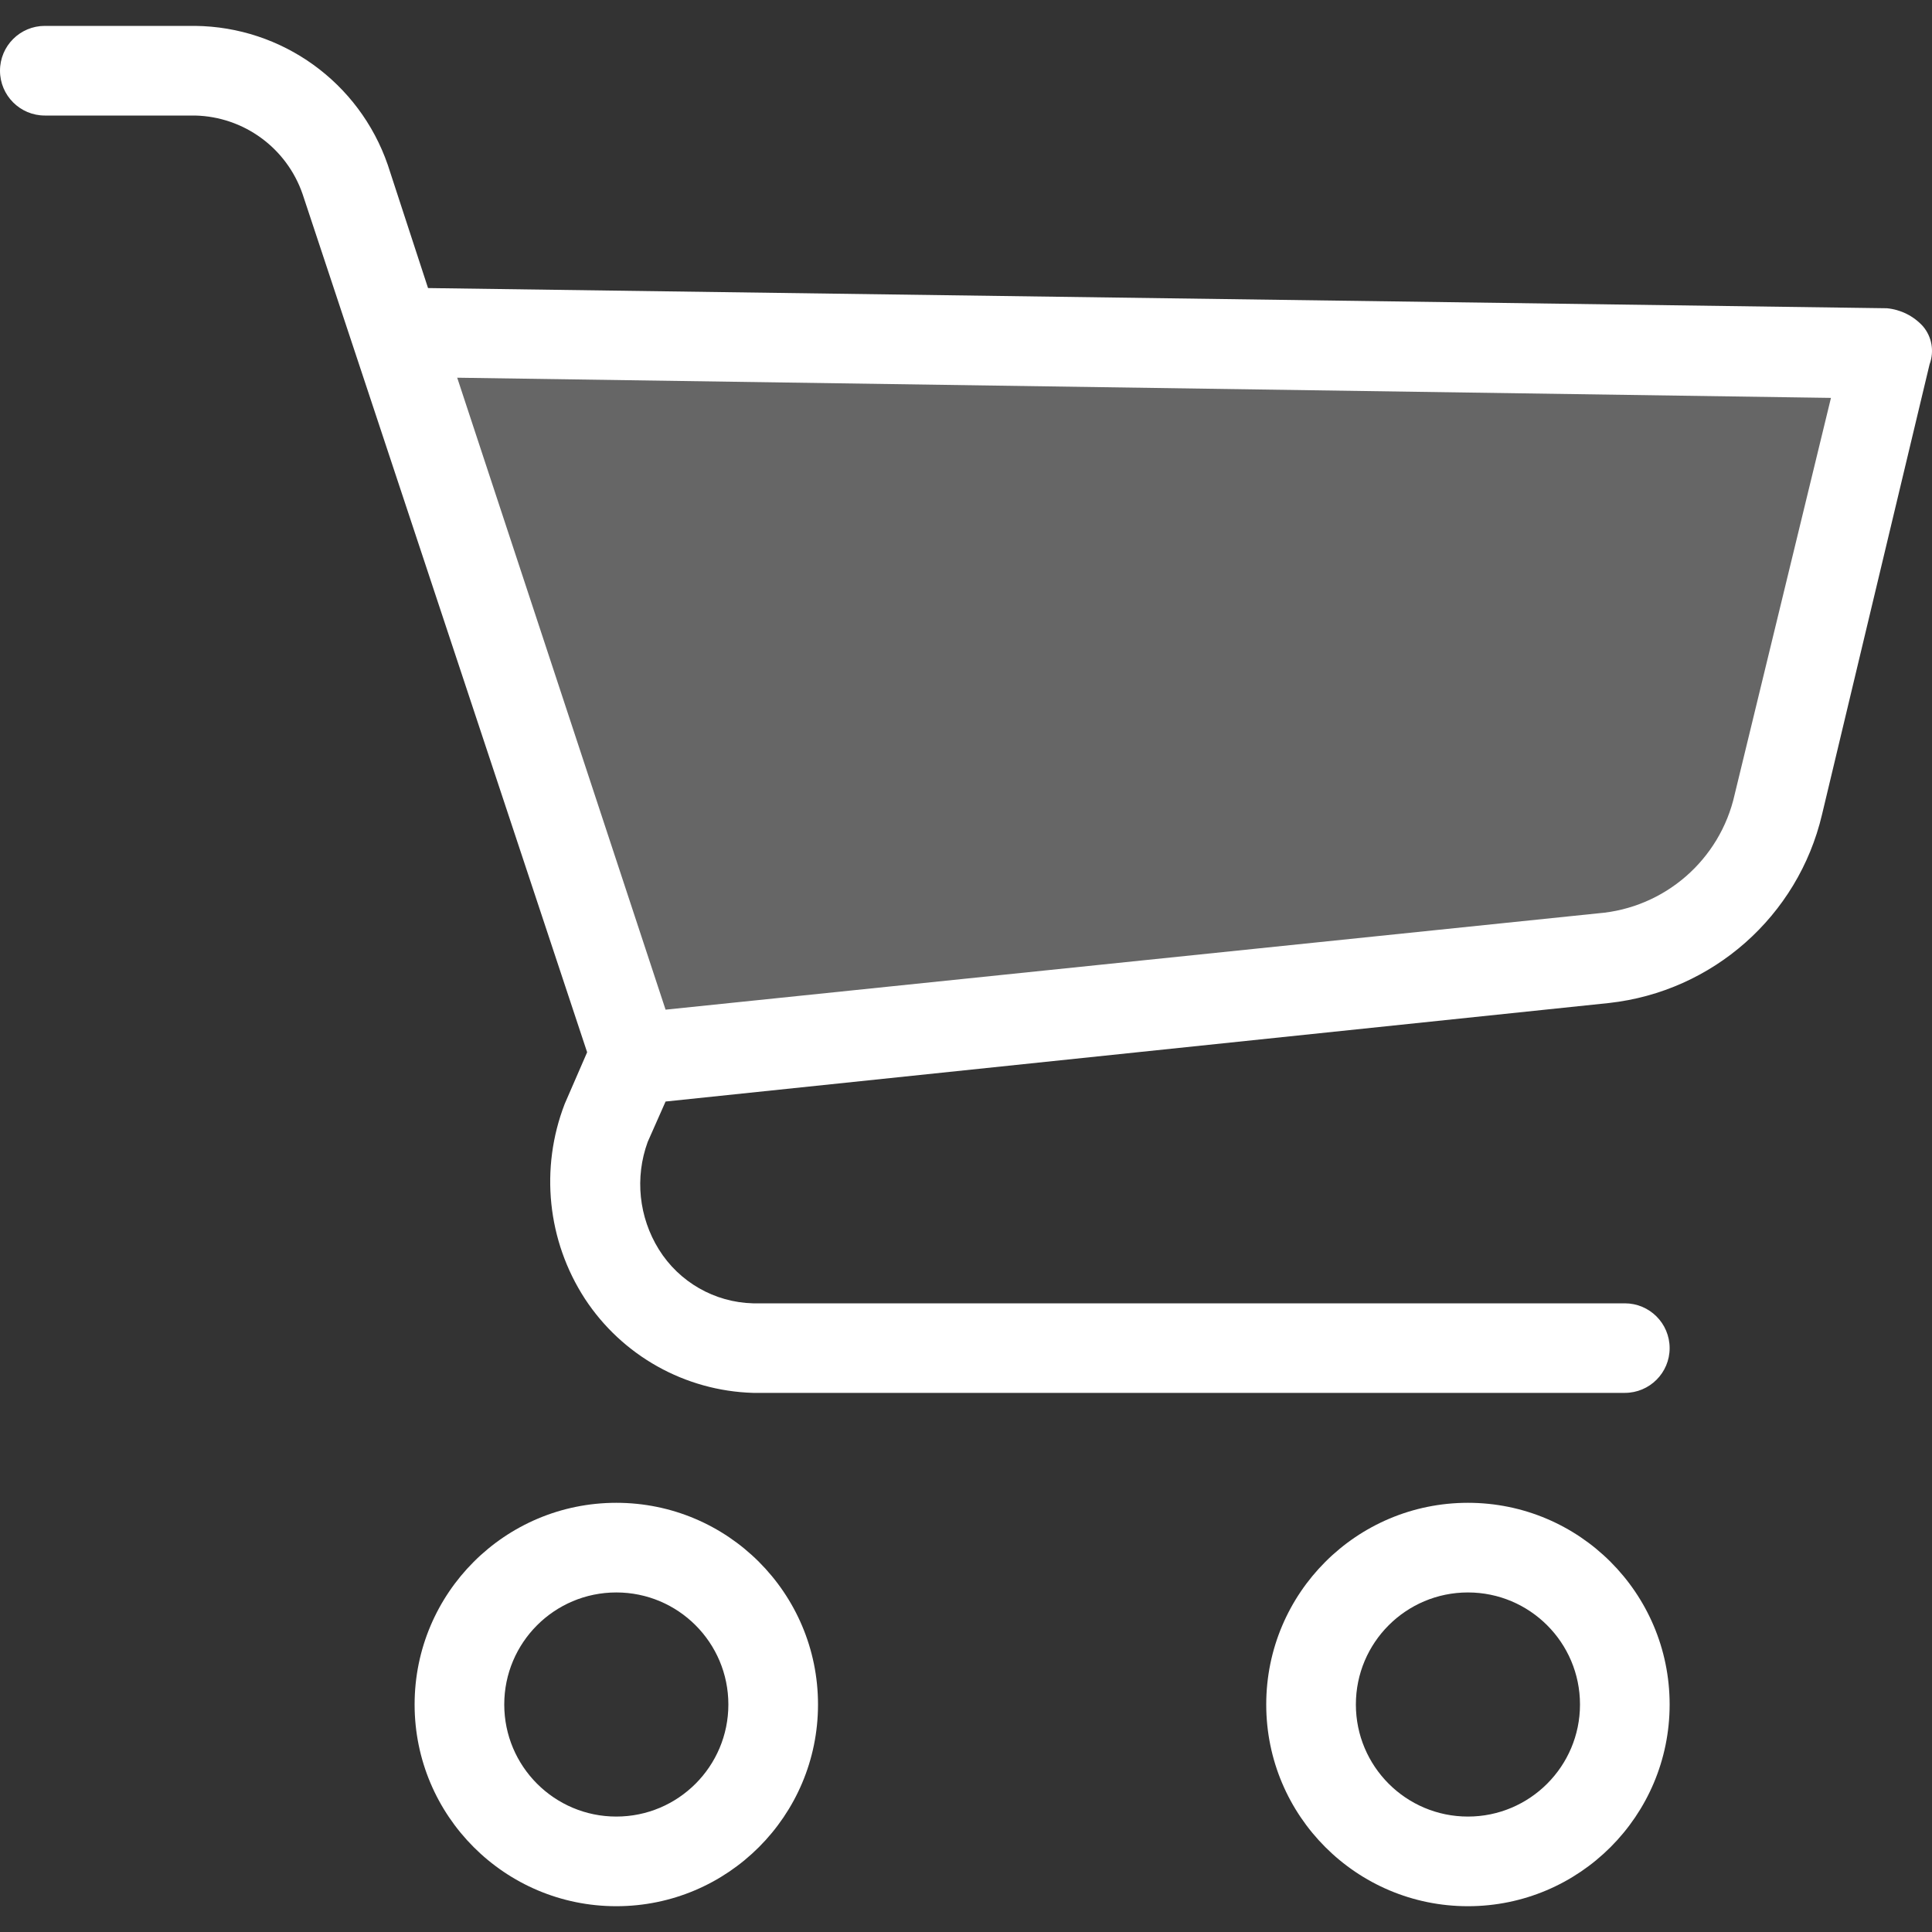 <svg width="20" height="20" viewBox="0 0 20 20" fill="none" xmlns="http://www.w3.org/2000/svg">
<rect x="0" y="0" width="20" height="20" fill="#333333" stroke="none"/>
<g clip-path="url(#clip0_67_13462)">
<path d="M6.667 10.834L4.167 3.751V3.334L19.583 3.751L18.333 8.751L17.5 9.584L11.667 10.417L6.667 10.834Z" fill="white" fill-opacity="0.25"/>
<path d="M6.38 15.557C5.227 15.557 4.292 16.491 4.292 17.645C4.292 18.798 5.227 19.733 6.38 19.733C7.533 19.733 8.468 18.798 8.468 17.645C8.468 16.491 7.533 15.557 6.38 15.557ZM6.38 18.805C5.739 18.805 5.22 18.285 5.22 17.645C5.22 17.004 5.739 16.485 6.38 16.485C7.021 16.485 7.54 17.004 7.54 17.645C7.54 18.285 7.021 18.805 6.38 18.805Z" fill="white"/>
<path d="M15.196 15.557C14.043 15.557 13.108 16.491 13.108 17.645C13.108 18.798 14.043 19.733 15.196 19.733C16.349 19.733 17.284 18.798 17.284 17.645C17.284 16.491 16.349 15.557 15.196 15.557ZM15.196 18.805C14.555 18.805 14.036 18.285 14.036 17.645C14.036 17.004 14.555 16.485 15.196 16.485C15.836 16.485 16.356 17.004 16.356 17.645C16.356 18.285 15.836 18.805 15.196 18.805Z" fill="white"/>
<path d="M19.905 3.376C19.809 3.271 19.677 3.205 19.534 3.191L4.431 2.982L4.014 1.706C3.719 0.853 2.921 0.277 2.018 0.268H0.464C0.208 0.268 0 0.475 0 0.732C0 0.988 0.208 1.196 0.464 1.196H2.018C2.523 1.207 2.967 1.531 3.132 2.008L6.078 10.893L5.846 11.427C5.588 12.094 5.665 12.845 6.055 13.445C6.441 14.034 7.091 14.398 7.795 14.419H16.82C17.076 14.419 17.284 14.212 17.284 13.956C17.284 13.699 17.076 13.492 16.82 13.492H7.795C7.397 13.482 7.031 13.272 6.821 12.935C6.613 12.601 6.57 12.19 6.705 11.821L6.89 11.403L16.657 10.383C17.73 10.264 18.613 9.484 18.861 8.434L19.975 3.771C20.025 3.636 19.999 3.485 19.905 3.376ZM17.957 8.225C17.806 8.901 17.232 9.4 16.541 9.455L6.89 10.452L4.733 3.91L18.954 4.119L17.957 8.225Z" fill="white"/>
</g>
<defs>
<clipPath id="clip0_67_13462">
<rect width="20" height="20" fill="white"/>
</clipPath>
</defs>
</svg>
